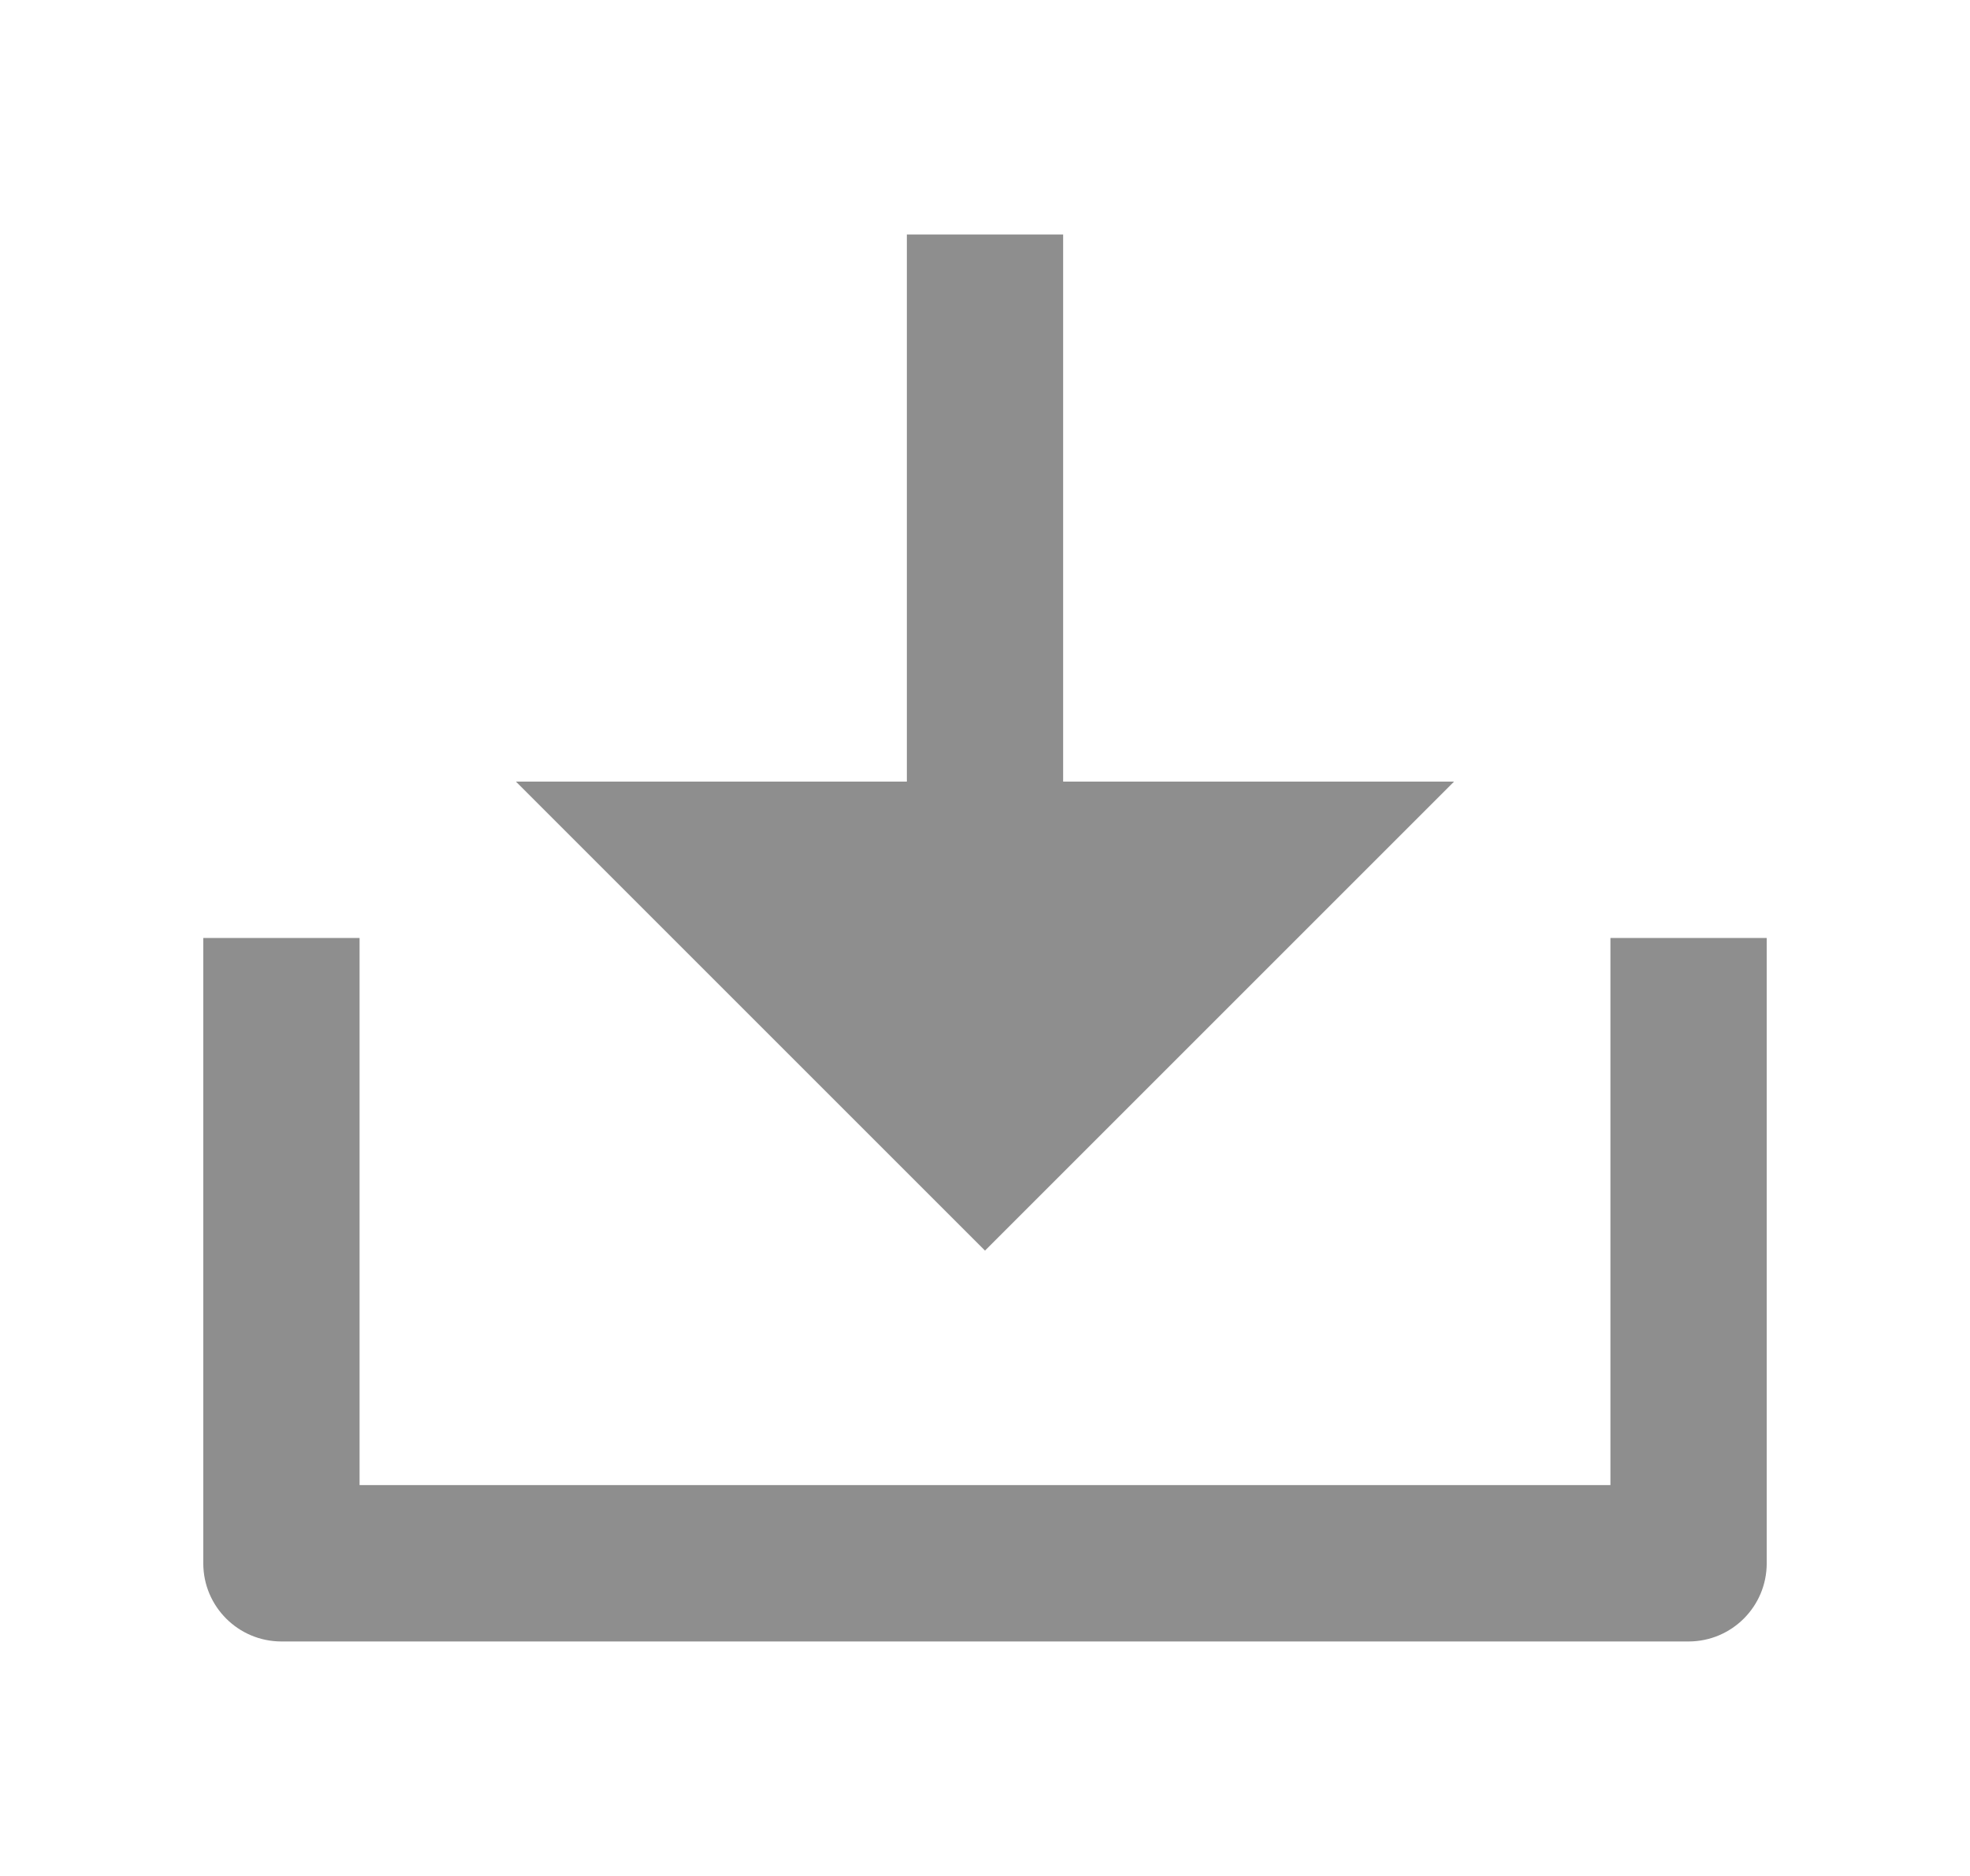 <svg viewBox="0 0 21 20" fill="none" xmlns="http://www.w3.org/2000/svg">
<path d="M11.333 8.333H15.5L10.5 13.333L5.5 8.333H9.667V2.5H11.333V8.333ZM3.833 15.833H17.167V10H18.833V16.667C18.833 17.127 18.46 17.5 18 17.5H3C2.54 17.5 2.167 17.127 2.167 16.667V10H3.833V15.833Z" fill="#8E8E8E"/>
</svg>

